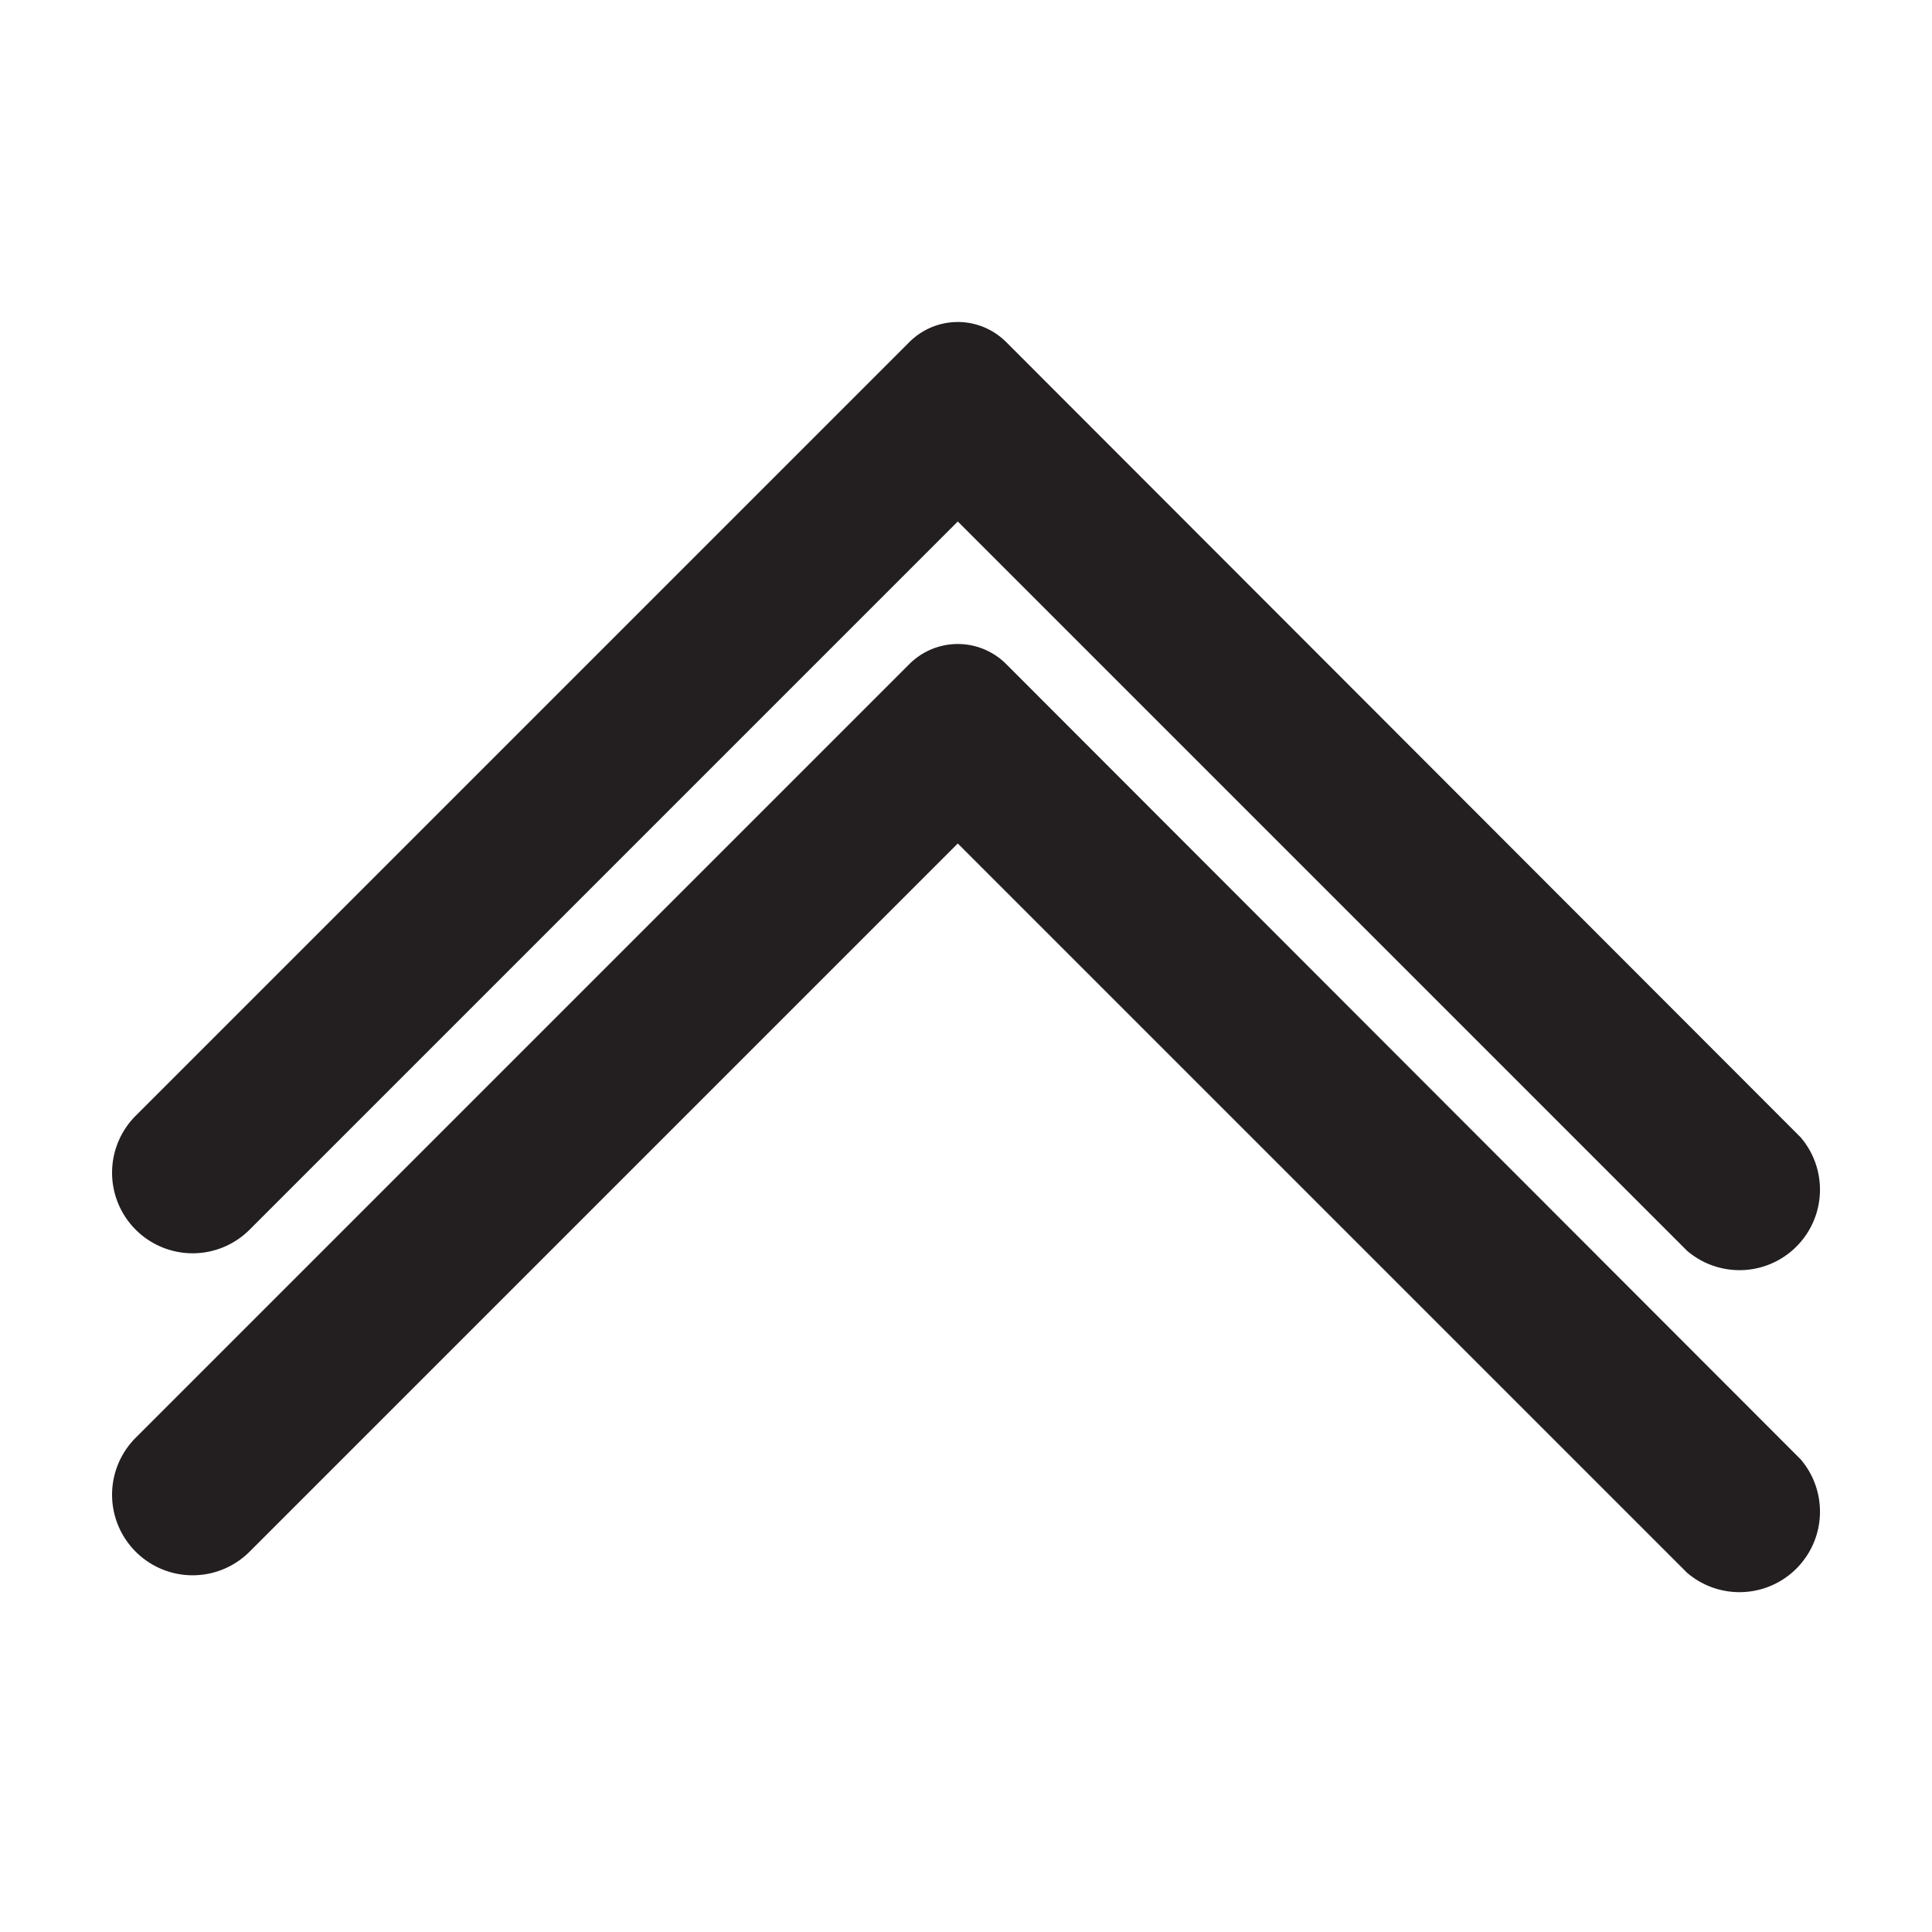 
<svg width="24" height="24" xmlns="http://www.w3.org/2000/svg">

 <title/>
 <g>
  <title>background</title>
  <rect fill="none" id="canvas_background" height="26" width="26" y="-1" x="-1"/>
 </g>
 <g>
  <title>Layer 1</title>
  <path filter="url(#svg_3_blur)" fill="#231f20" id="svg_1" d="m12.498,4.248l9.87,9.88a1,1 0 0 1 -1.41,1.41l-9.06,-9.06l-8.8,8.8a1,1 0 0 1 -1.41,0l0,0a1,1 0 0 1 0,-1.42l9.61,-9.61a0.85,0.85 0 0 1 1.2,0z" class="cls-1"/>
  <path filter="url(#svg_3_blur)" fill="#231f20" id="svg_4" d="m12.498,8.248l9.87,9.88a1,1 0 0 1 -1.41,1.41l-9.06,-9.06l-8.8,8.8a1,1 0 0 1 -1.41,0l0,0a1,1 0 0 1 0,-1.42l9.61,-9.61a0.85,0.85 0 0 1 1.2,0z" class="cls-1"/>
 </g>
</svg>